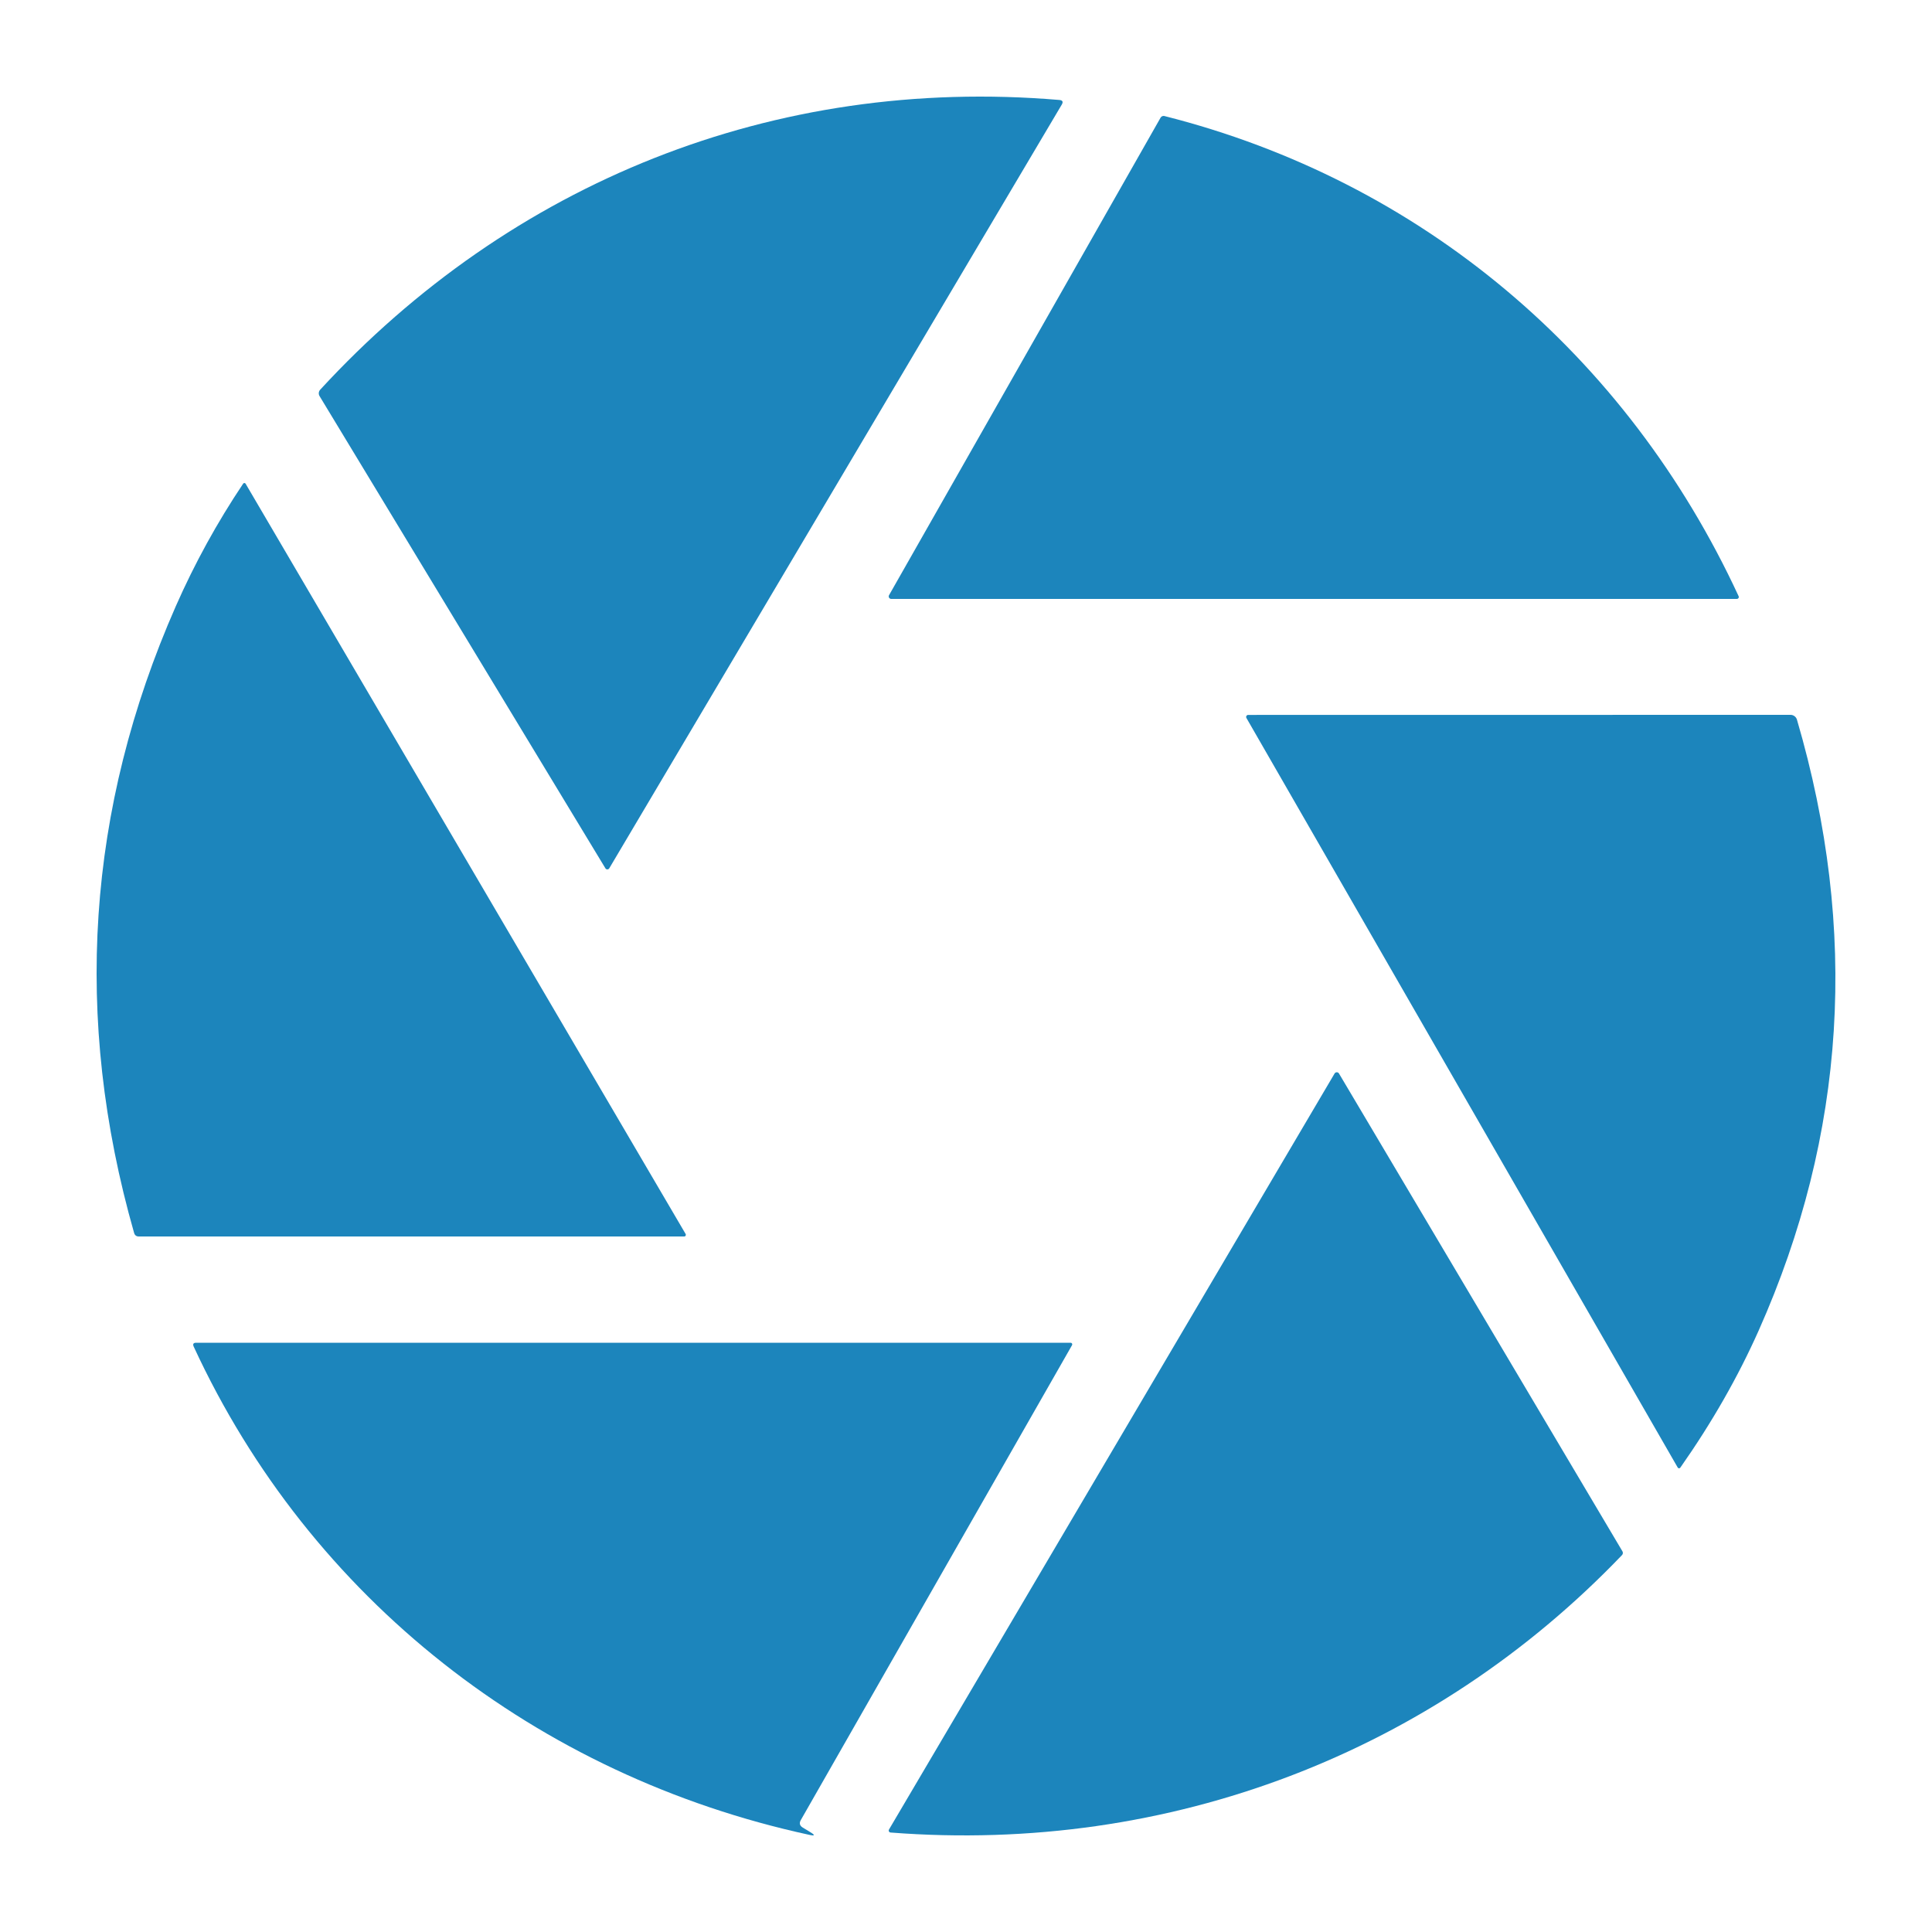 <svg width="150" height="150" viewBox="0 0 150 150" fill="none" xmlns="http://www.w3.org/2000/svg">
<path d="M24.863 30.253C39.654 14.186 60.055 5.887 82.242 7.761C82.499 7.783 82.564 7.902 82.438 8.117L47.304 67.414C47.29 67.44 47.268 67.462 47.241 67.477C47.215 67.492 47.184 67.5 47.154 67.5C47.123 67.5 47.092 67.492 47.066 67.477C47.039 67.462 47.017 67.44 47.003 67.414L24.809 30.751C24.763 30.673 24.743 30.583 24.752 30.494C24.762 30.405 24.8 30.32 24.863 30.253Z" fill="#1C85BC"/>
<path d="M69.026 46.209L90.109 9.133C90.139 9.083 90.183 9.044 90.235 9.022C90.286 8.999 90.343 8.994 90.397 9.007C110.325 14.043 126.321 27.562 134.986 46.289C134.997 46.312 135.001 46.337 135 46.362C134.998 46.387 134.99 46.411 134.976 46.432C134.963 46.453 134.944 46.471 134.922 46.483C134.9 46.494 134.876 46.5 134.851 46.5H69.189C69.156 46.499 69.123 46.49 69.094 46.473C69.065 46.456 69.042 46.431 69.025 46.402C69.008 46.372 69 46.339 69 46.305C69 46.271 69.009 46.238 69.026 46.209Z" fill="#1C85BC"/>
<path d="M13.651 47.061C15.12 43.729 16.863 40.558 18.881 37.548C18.892 37.532 18.906 37.52 18.923 37.512C18.939 37.504 18.958 37.499 18.976 37.5C18.994 37.501 19.012 37.506 19.028 37.515C19.044 37.525 19.058 37.538 19.068 37.554L53.233 95.808C53.244 95.827 53.25 95.85 53.25 95.872C53.25 95.894 53.244 95.916 53.233 95.936C53.223 95.955 53.207 95.972 53.188 95.983C53.169 95.994 53.148 96 53.126 96H10.776C10.584 96 10.462 95.905 10.409 95.715C5.65 79.024 6.73 62.806 13.651 47.061Z" fill="#1C85BC"/>
<path d="M136.544 103.3C134.936 106.909 132.909 110.457 130.461 113.945C130.45 113.962 130.435 113.977 130.417 113.986C130.399 113.996 130.379 114.001 130.358 114C130.338 113.999 130.318 113.994 130.3 113.983C130.283 113.972 130.268 113.957 130.258 113.939L96.771 55.743C96.757 55.719 96.75 55.692 96.75 55.665C96.75 55.637 96.757 55.61 96.771 55.586C96.785 55.562 96.804 55.541 96.828 55.527C96.852 55.513 96.879 55.506 96.907 55.506L139.018 55.5C139.129 55.5 139.238 55.537 139.327 55.604C139.417 55.671 139.482 55.766 139.515 55.874C144.316 72.256 143.326 88.065 136.544 103.3Z" fill="#1C85BC"/>
<path d="M69.02 142.045L103.616 83.348C103.633 83.318 103.658 83.293 103.688 83.276C103.718 83.259 103.753 83.25 103.788 83.25C103.823 83.25 103.857 83.259 103.888 83.276C103.918 83.293 103.943 83.318 103.959 83.348L125.966 120.445C125.993 120.491 126.005 120.544 125.998 120.597C125.992 120.65 125.968 120.7 125.93 120.739C111.257 136.055 90.855 143.96 69.15 142.277C69.124 142.276 69.097 142.268 69.074 142.254C69.052 142.24 69.033 142.221 69.02 142.198C69.007 142.174 69 142.148 69 142.121C69 142.095 69.007 142.068 69.02 142.045Z" fill="#1C85BC"/>
<path d="M62.325 141.891L62.917 142.251C63.305 142.487 63.276 142.555 62.831 142.456C41.693 137.872 24.087 124.135 15.043 104.558C14.947 104.353 15.012 104.25 15.238 104.25H83.124C83.146 104.25 83.168 104.256 83.187 104.267C83.206 104.278 83.222 104.294 83.233 104.313C83.244 104.332 83.25 104.354 83.25 104.376C83.25 104.398 83.244 104.419 83.233 104.438L62.175 141.309C62.037 141.552 62.087 141.746 62.325 141.891Z" fill="#1C85BC"/>
</svg>
